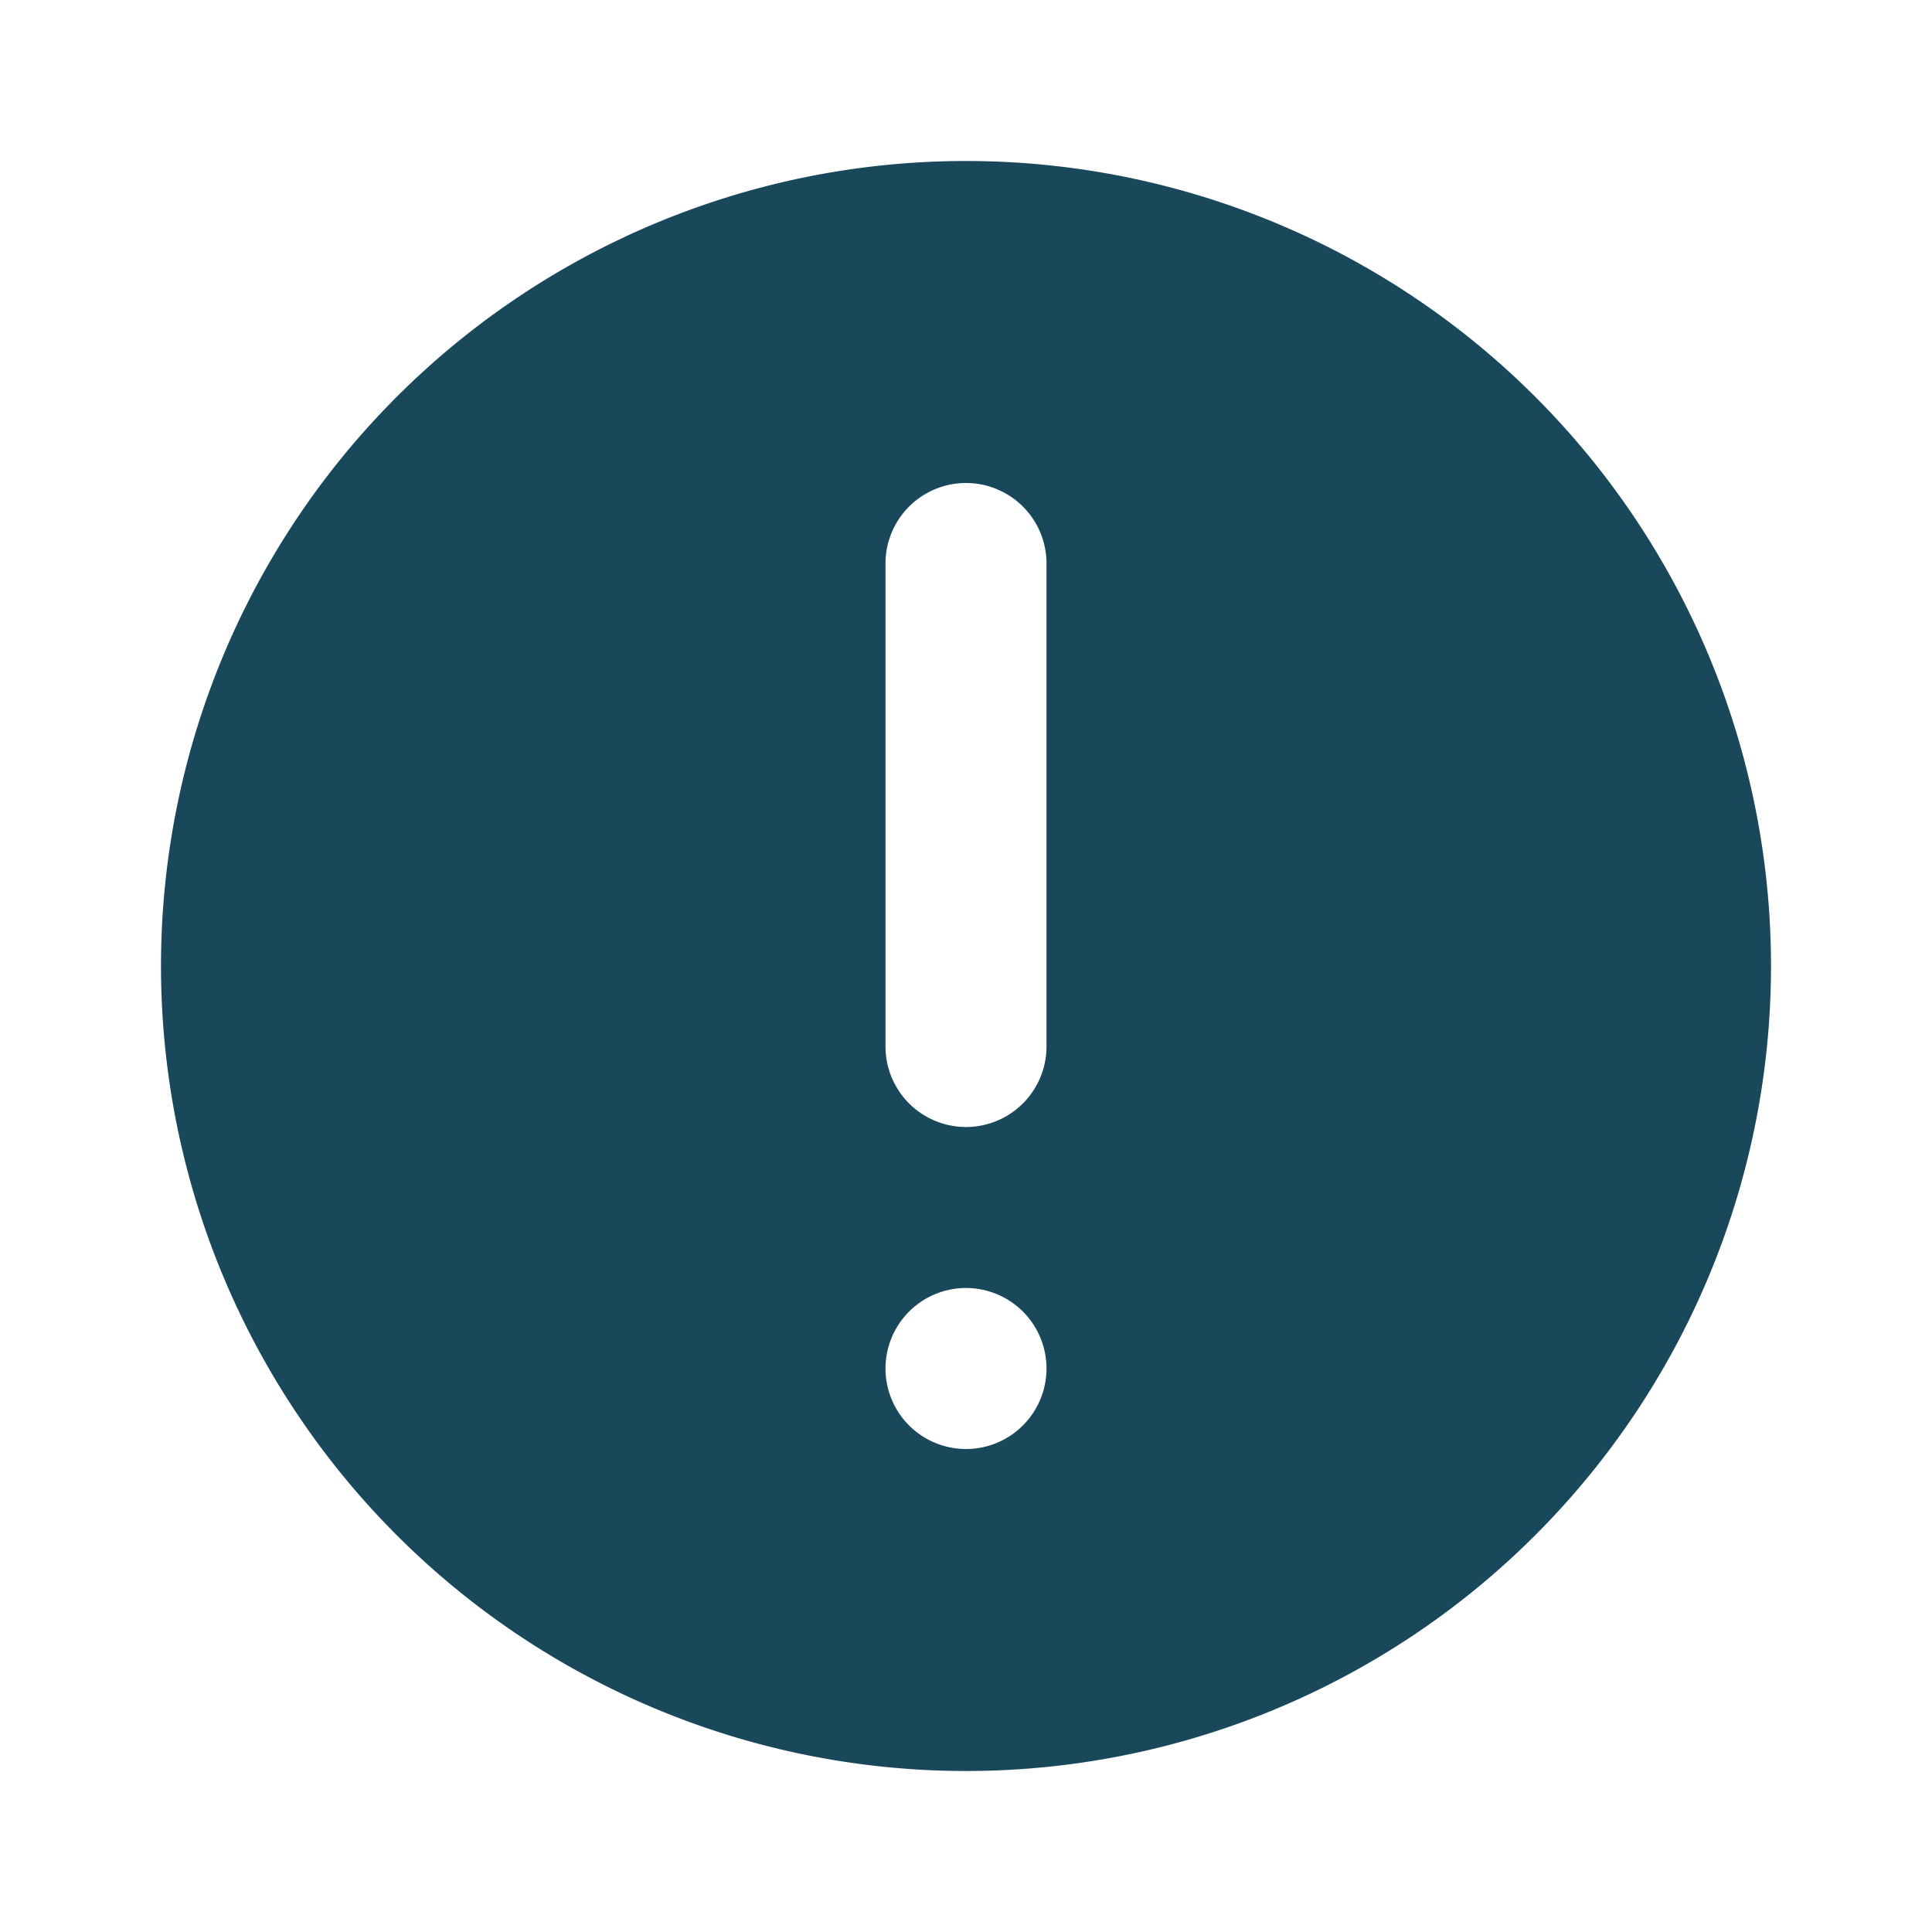 <svg fill="#19485b" width="64px" height="64px" viewBox="0 0 24 24" xmlns="http://www.w3.org/2000/svg" id="warning" class="icon glyph"><g id="SVGRepo_bgCarrier" stroke-width="0"></g><g id="SVGRepo_tracerCarrier" stroke-linecap="round" stroke-linejoin="round"></g><g id="SVGRepo_iconCarrier"><path d="M12,2A10,10,0,1,0,22,12,10,10,0,0,0,12,2Zm0,16a1,1,0,1,1,1-1A1,1,0,0,1,12,18Zm1-5a1,1,0,0,1-2,0V7a1,1,0,0,1,2,0Z"></path></g></svg>